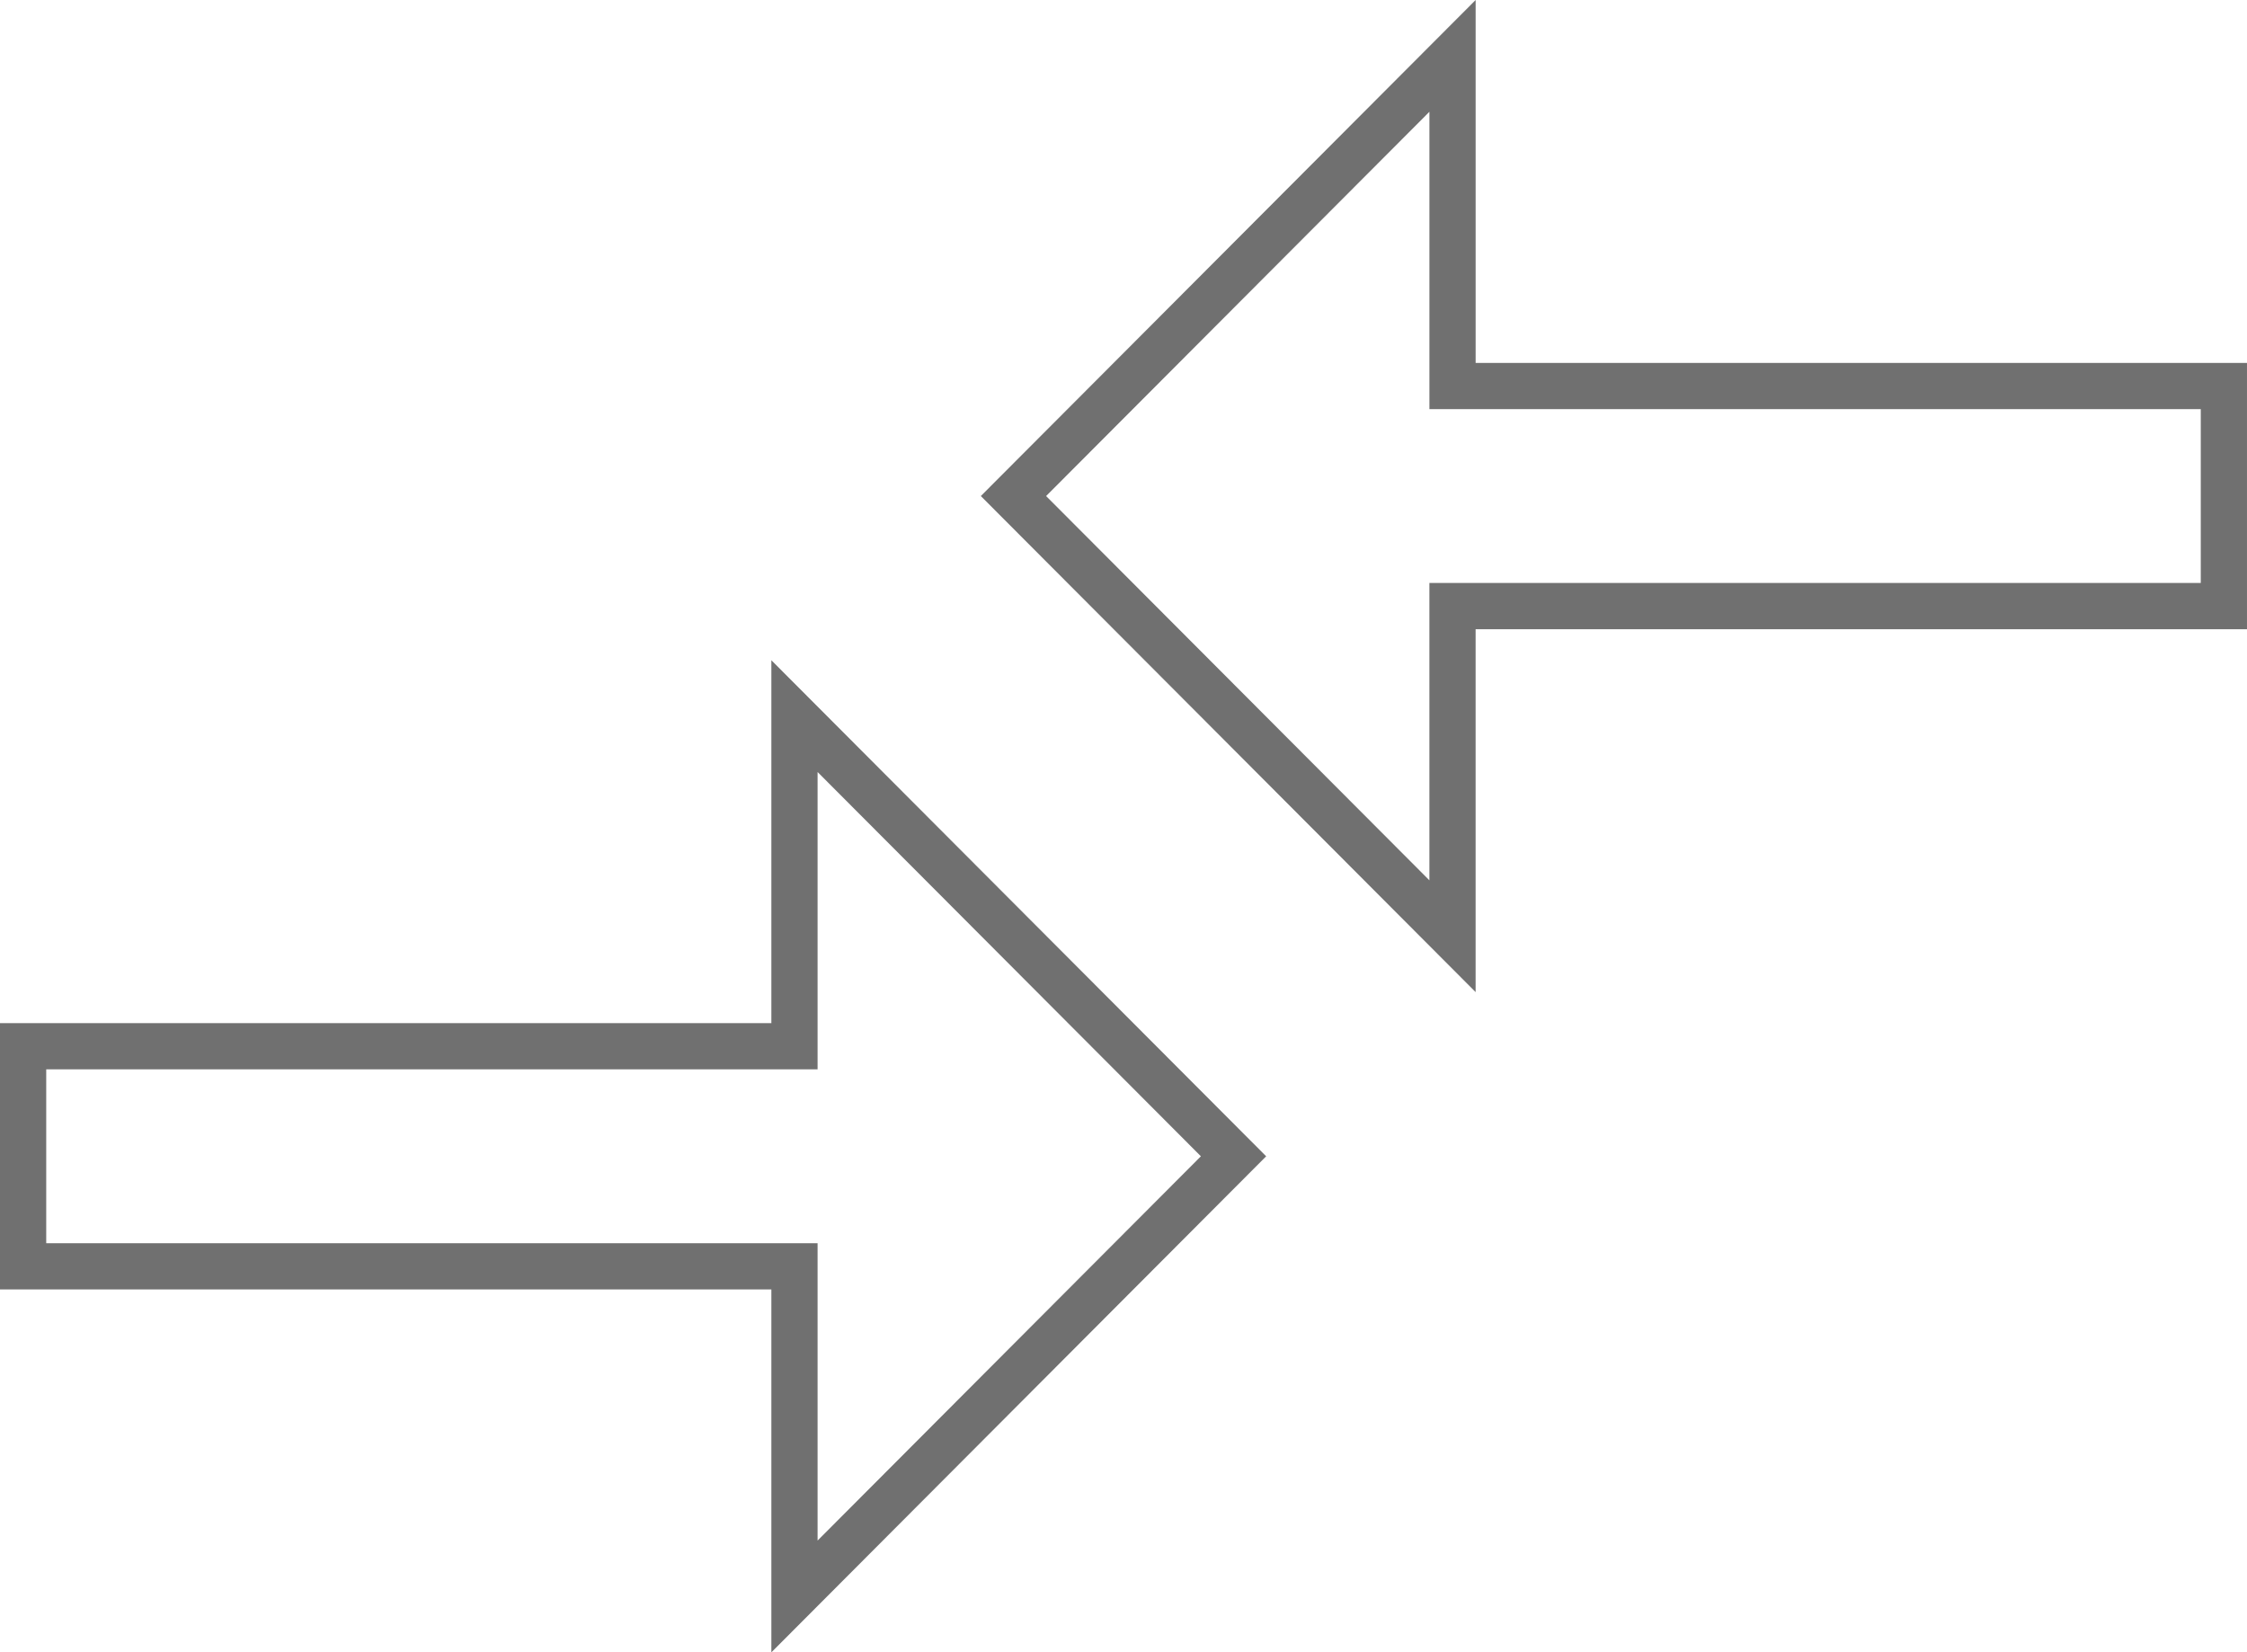 <svg xmlns="http://www.w3.org/2000/svg" width="145.857" height="107.255" viewBox="0 0 145.857 107.255">
  <path id="Path_28" data-name="Path 28" d="M54.071,74.286H4V88.571H54.071V110l28.5-28.571-28.5-28.571Zm42.714-7.143V45.714h50.071V31.429H96.786V10l-28.5,28.571Z" transform="translate(-2.5 -6.372)" fill="none" stroke="#707070" stroke-width="3"/>
</svg>
